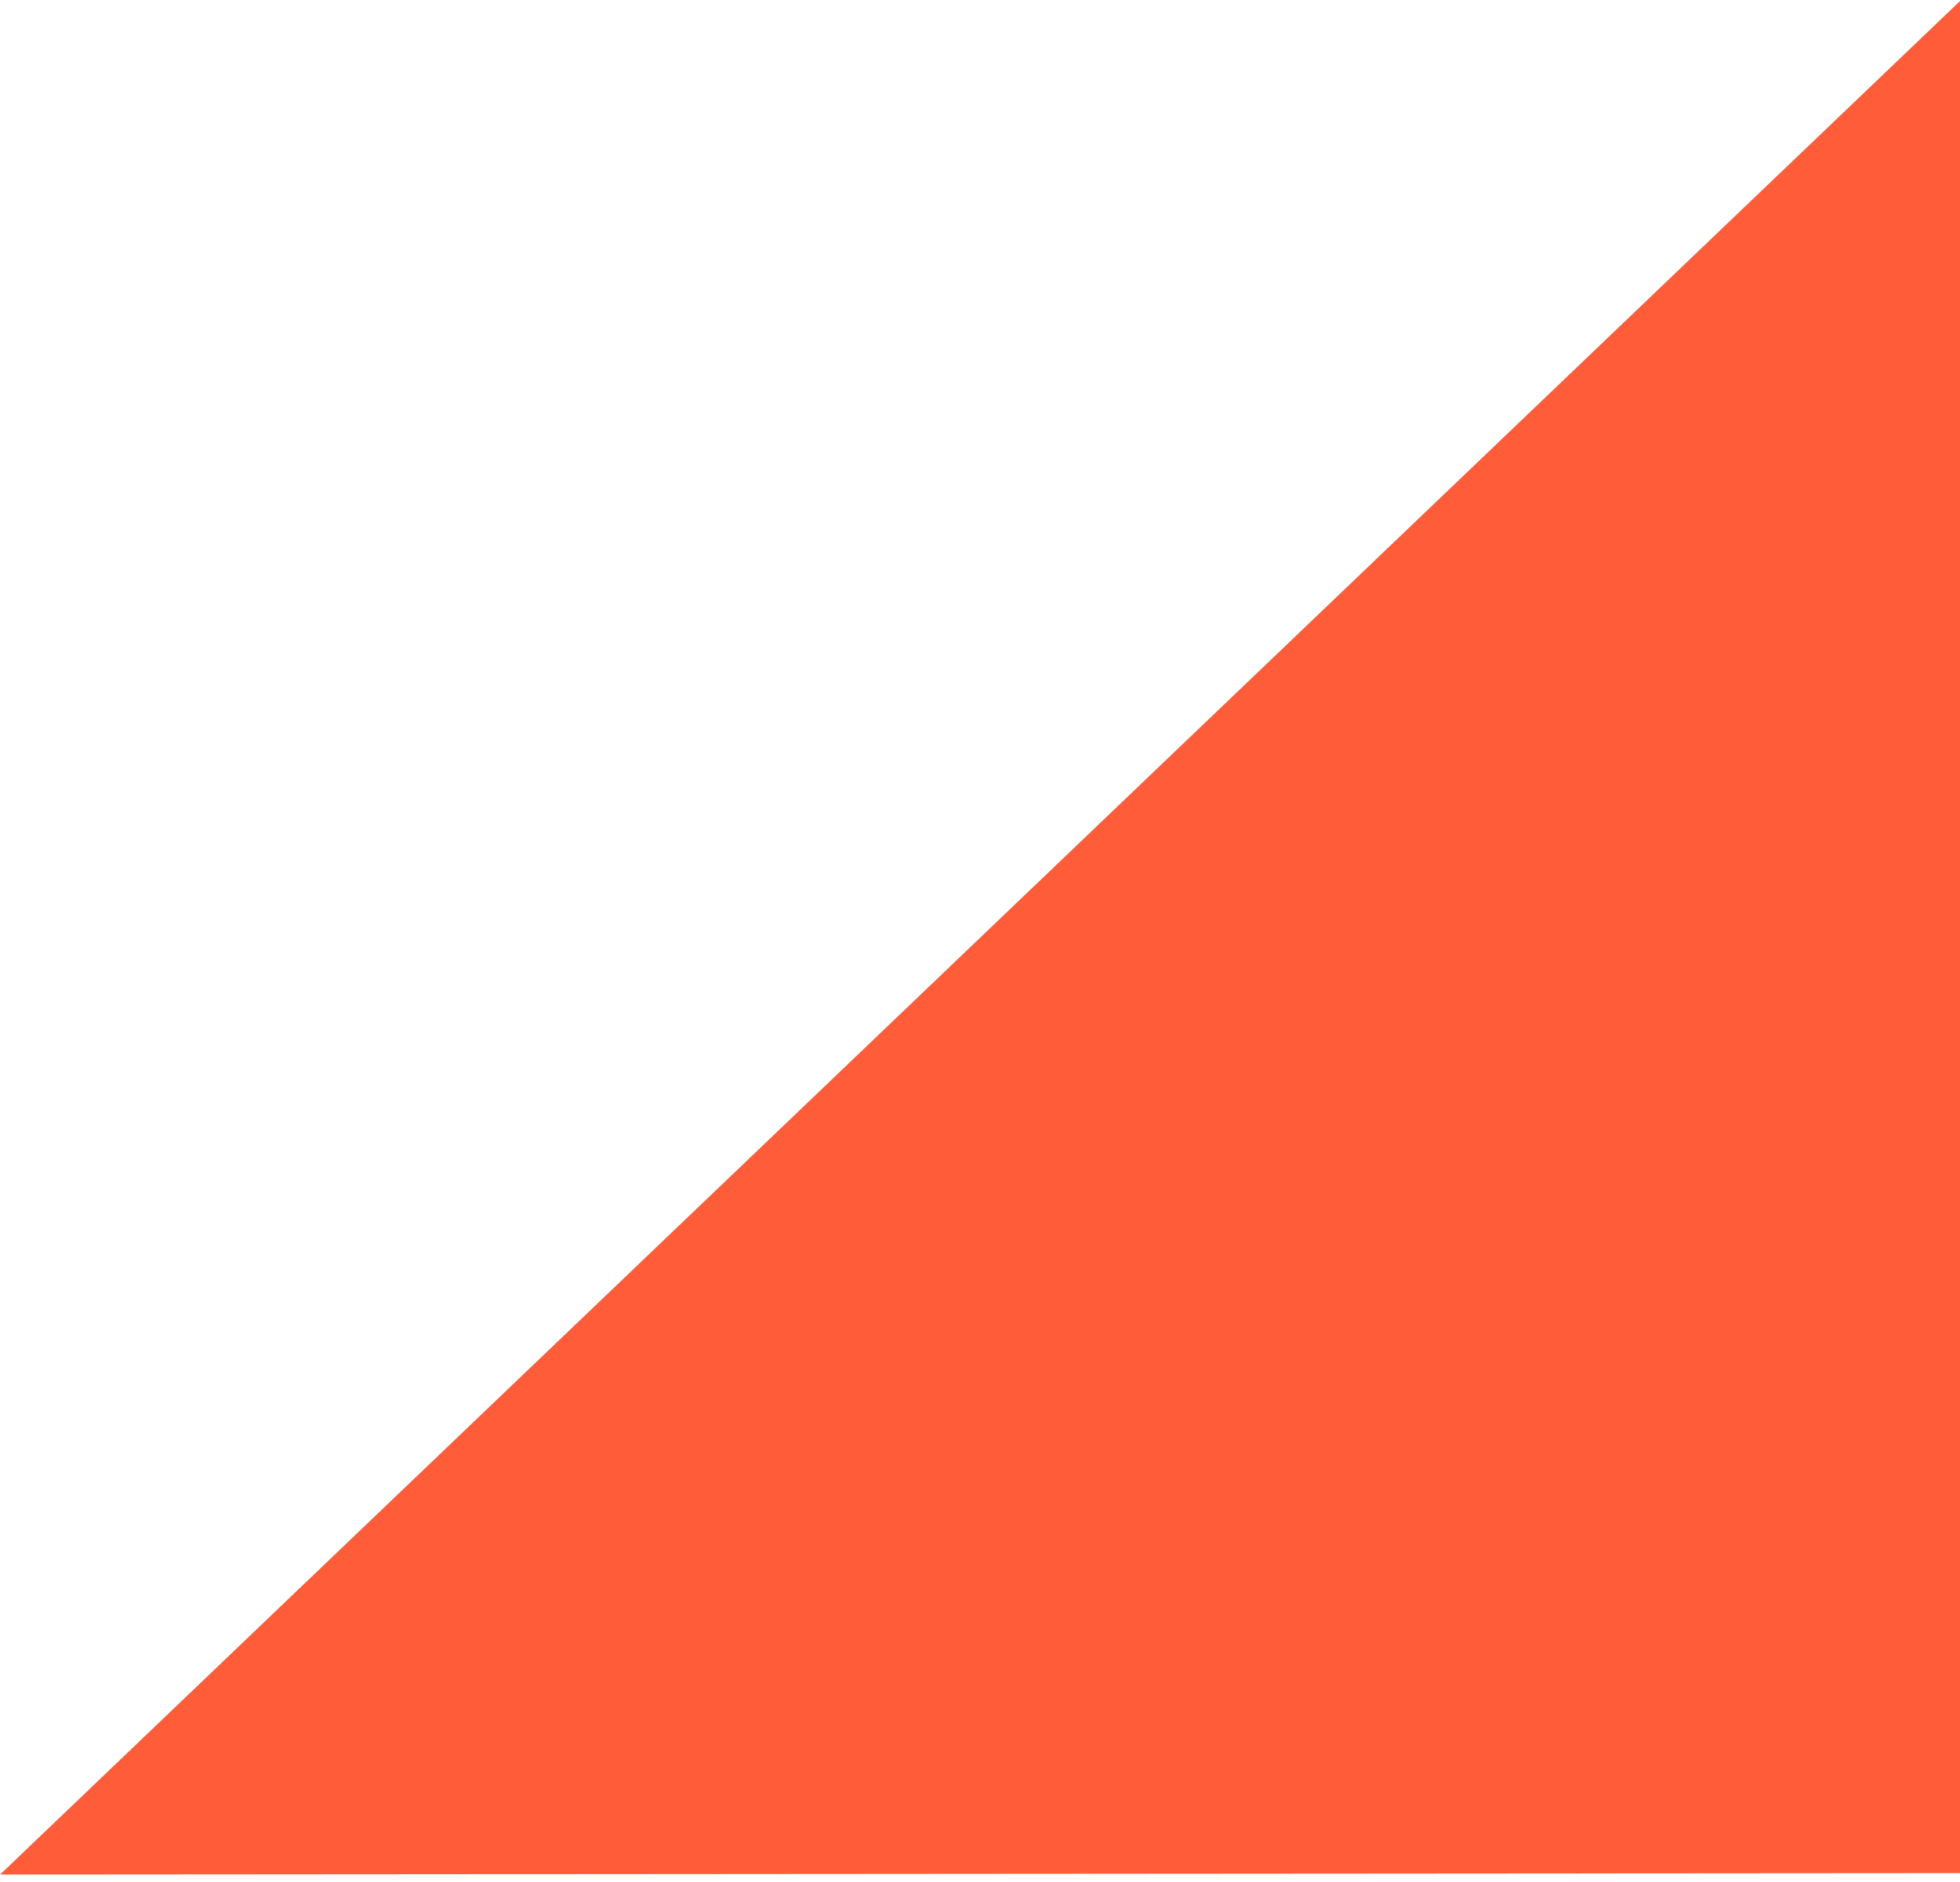 <?xml version="1.0" encoding="UTF-8"?>
<svg width="252px" height="242px" viewBox="0 0 252 242" version="1.1" xmlns="http://www.w3.org/2000/svg" xmlns:xlink="http://www.w3.org/1999/xlink">
    <!-- Generator: Sketch 54.1 (76490) - https://sketchapp.com -->
    <title>Fill 5</title>
    <desc>Created with Sketch.</desc>
    <g id="Services" stroke="none" stroke-width="1" fill="none" fill-rule="evenodd">
        <g id="Services---Atención-de-usuarios" transform="translate(-1188, -2703)" fill="#FF5C39">
            <g id="Group-21" transform="translate(-37, 2495)">
                <polygon id="Fill-5" transform="translate(1351.17, 328.53) rotate(-180) translate(-1351.17, -328.53) " points="1225.009 208.184 1225.201 449.061 1477.331 208"></polygon>
            </g>
        </g>
    </g>
</svg>